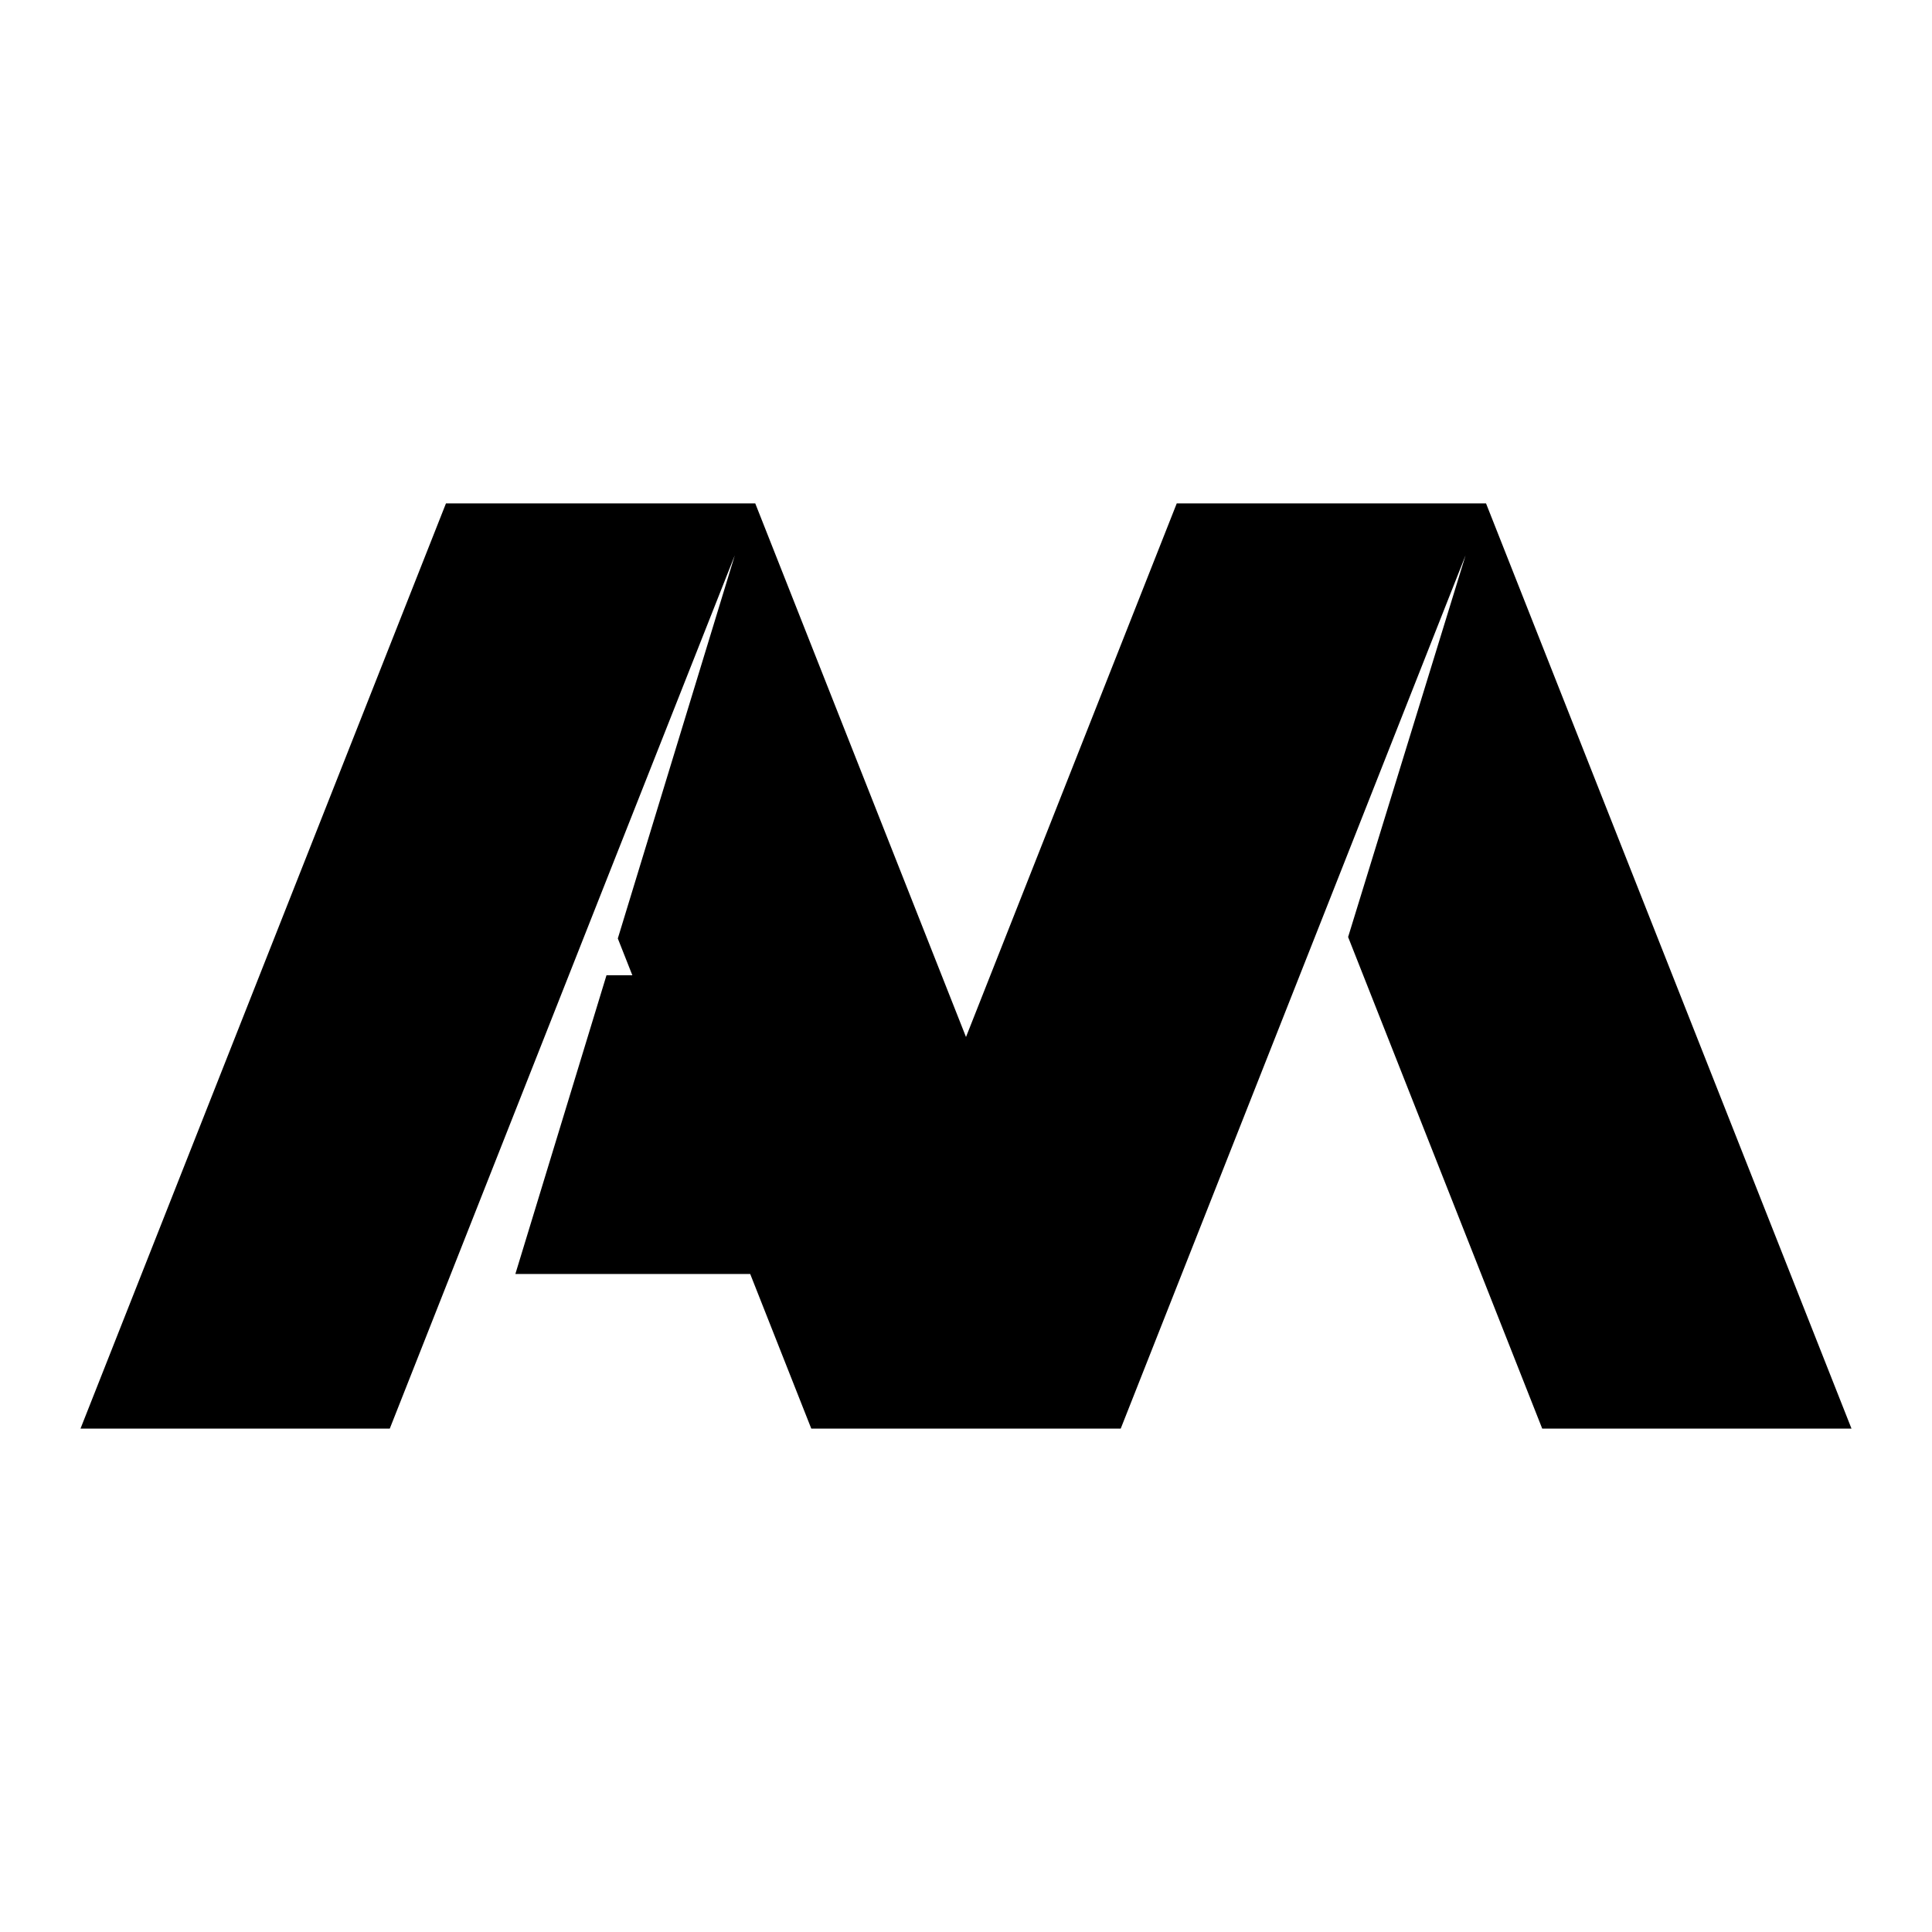 <?xml version="1.0" encoding="utf-8" standalone="no"?><svg xmlns:android="http://schemas.android.com/apk/res/android" height="36.0" width="36.0" xmlns="http://www.w3.org/2000/svg">
    <path d="M34.5,26.62 L28.737,26.62 L25.12,17.46 L27.309,10.347 L24.81,16.677 L20.883,26.62 L15.117,26.62 L13.979,23.739 L9.603,23.739 L11.301,18.173 L11.783,18.173 L11.512,17.487 L13.692,10.347 L11.19,16.677 L7.263,26.62 L1.5,26.62 L8.31,9.38 L14.073,9.38 L18,19.323 L21.927,9.38 L27.69,9.38 L34.5,26.62 Z" fill="#000000" fill-opacity="1.0"/>
</svg>